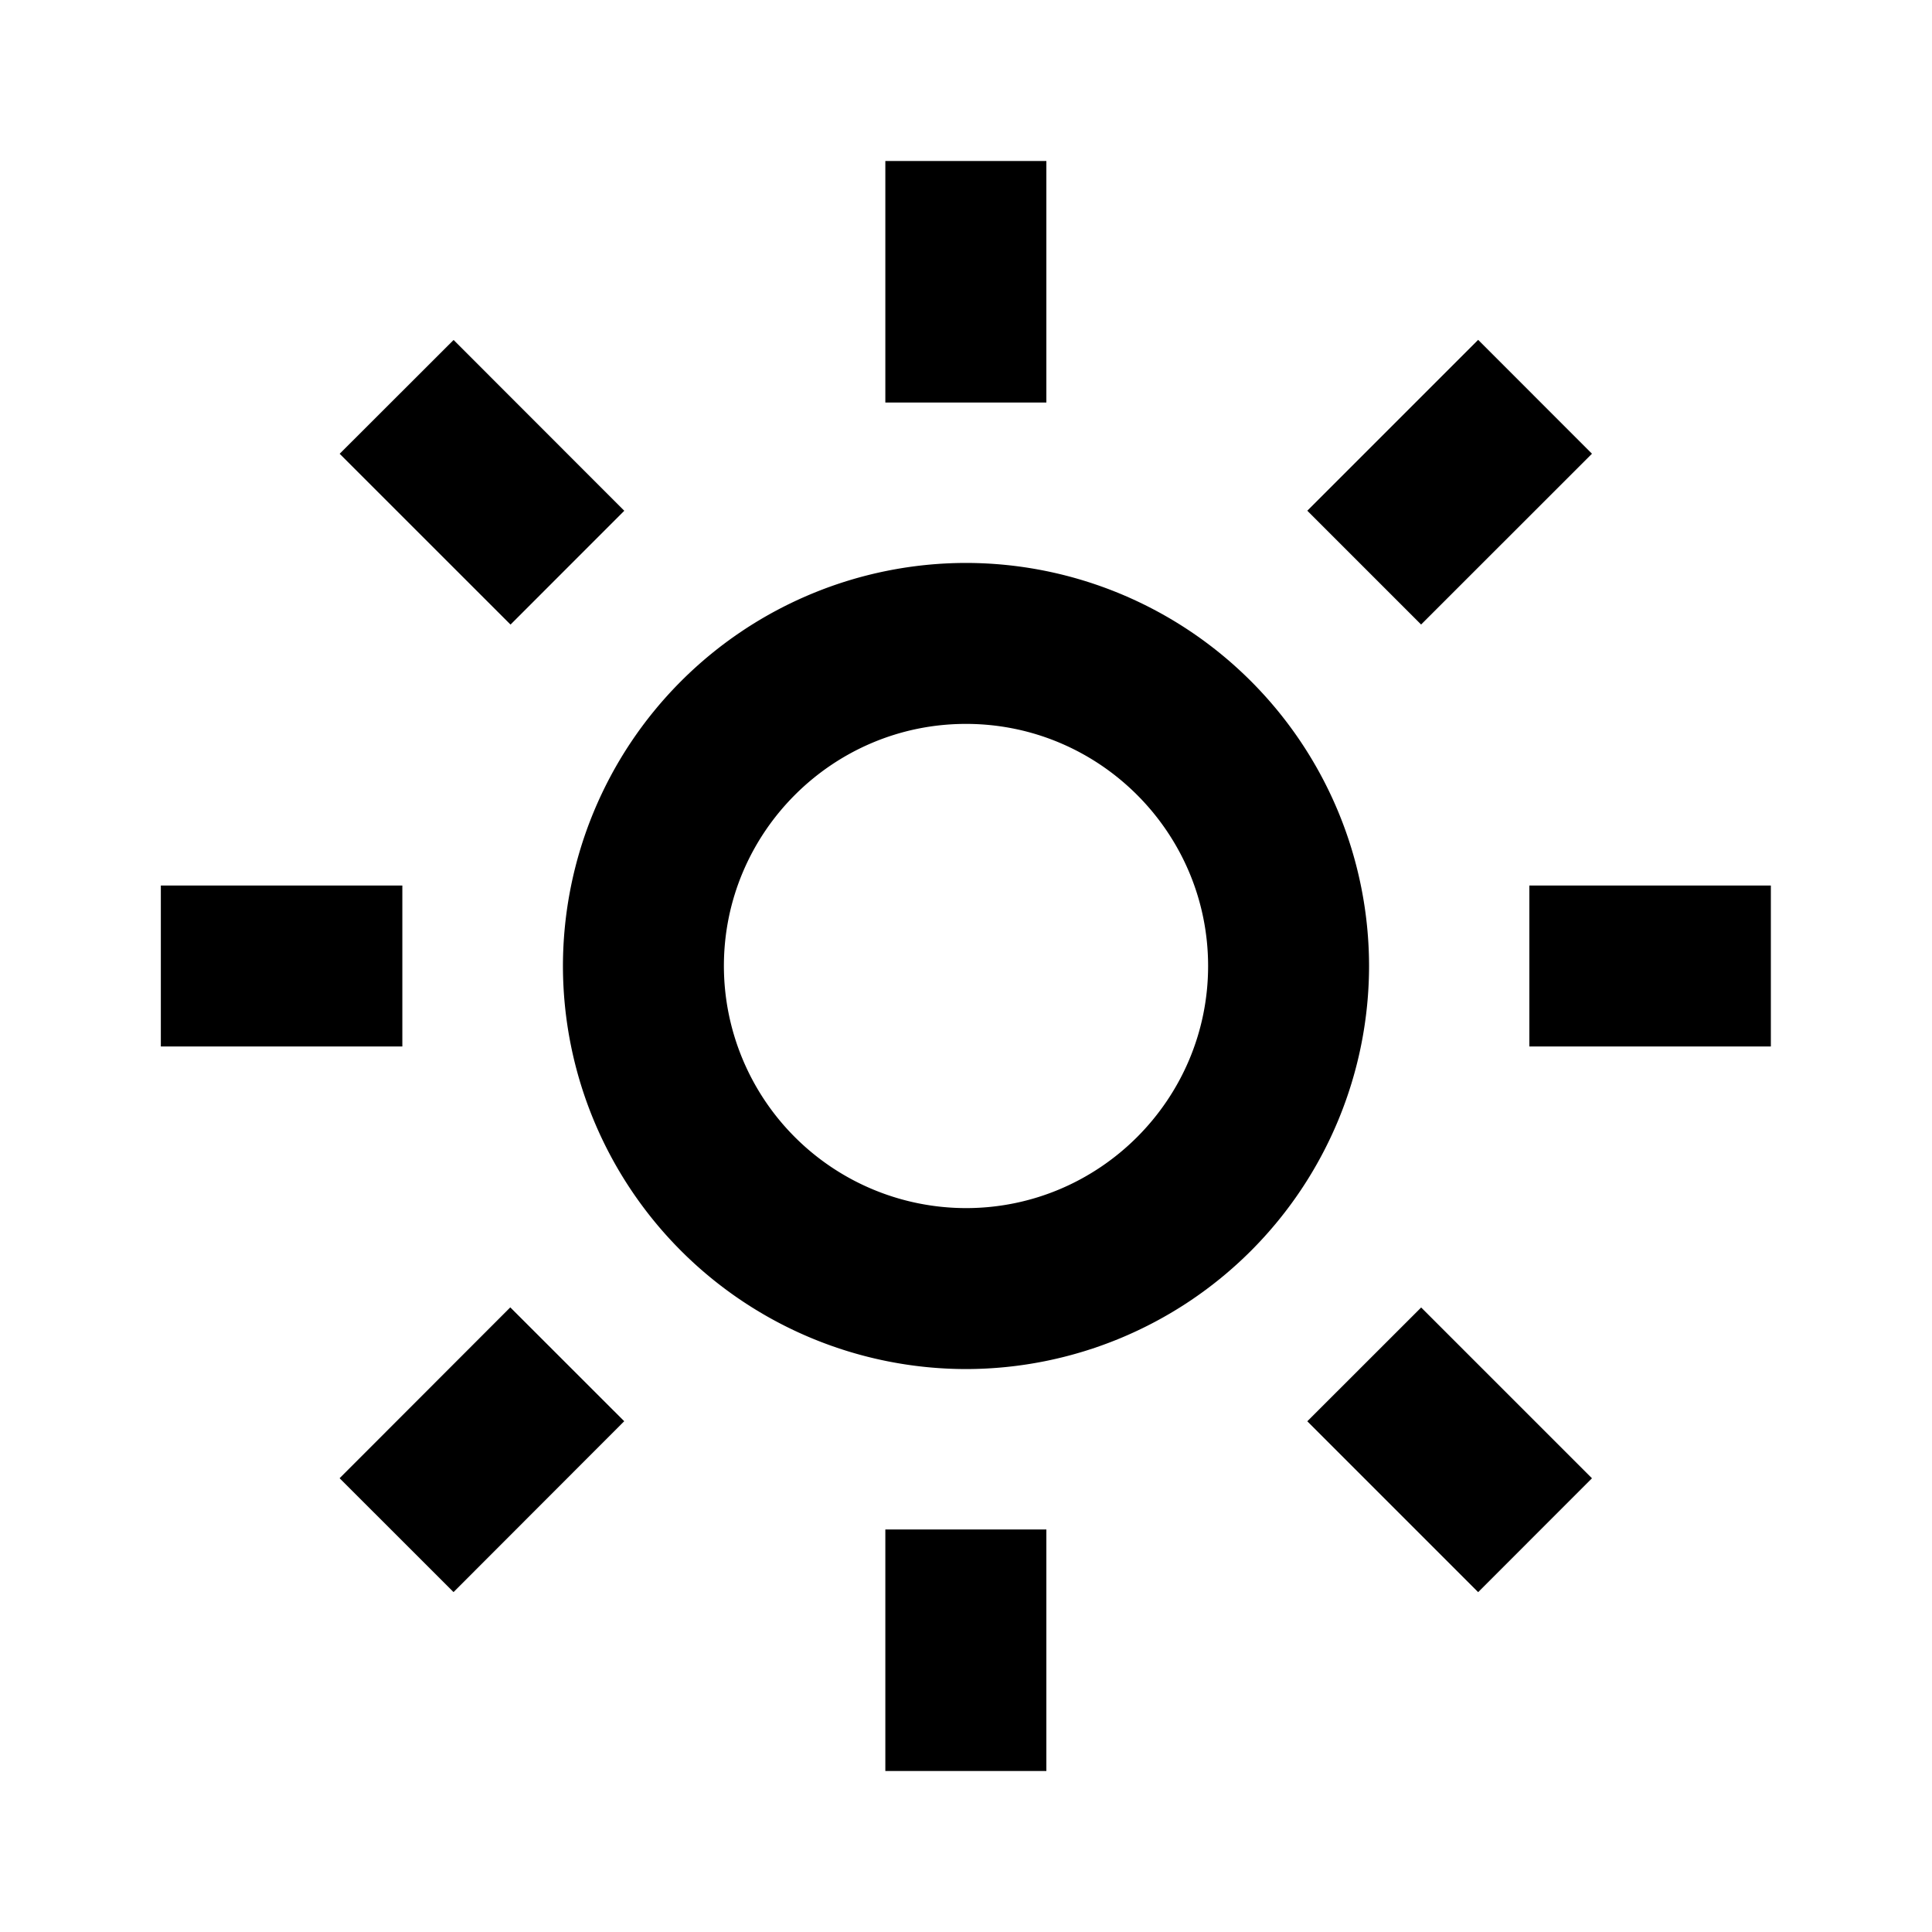 <svg xmlns="http://www.w3.org/2000/svg" width="32" height="32" viewBox="0 0 32 32" fill="currentColor">
  <path d="M9.324 16A6.683 6.683 0 0 0 16 22.676 6.683 6.683 0 0 0 22.676 16 6.683 6.683 0 0 0 16 9.324 6.683 6.683 0 0 0 9.324 16ZM16 11.99c2.21 0 4.01 1.8 4.01 4.01s-1.8 4.01-4.01 4.01A4.014 4.014 0 0 1 11.99 16c0-2.21 1.8-4.01 4.01-4.01Zm-1.336 13.343h2.667v4h-2.667v-4Zm0-22.666h2.667v4h-2.667v-4Zm-12 12h4v2.666h-4v-2.666Zm22.667 0h4v2.666h-4v-2.666ZM5.625 24.484l2.827-2.83 1.887 1.886-2.827 2.83-1.887-1.886ZM21.653 8.459l2.83-2.83 1.885 1.886-2.83 2.829-1.885-1.885ZM8.456 10.345l-2.83-2.829 1.887-1.885L10.34 8.46l-1.884 1.885Zm17.912 14.14-1.885 1.886-2.83-2.83 1.886-1.885 2.83 2.83Z"/>
</svg>
